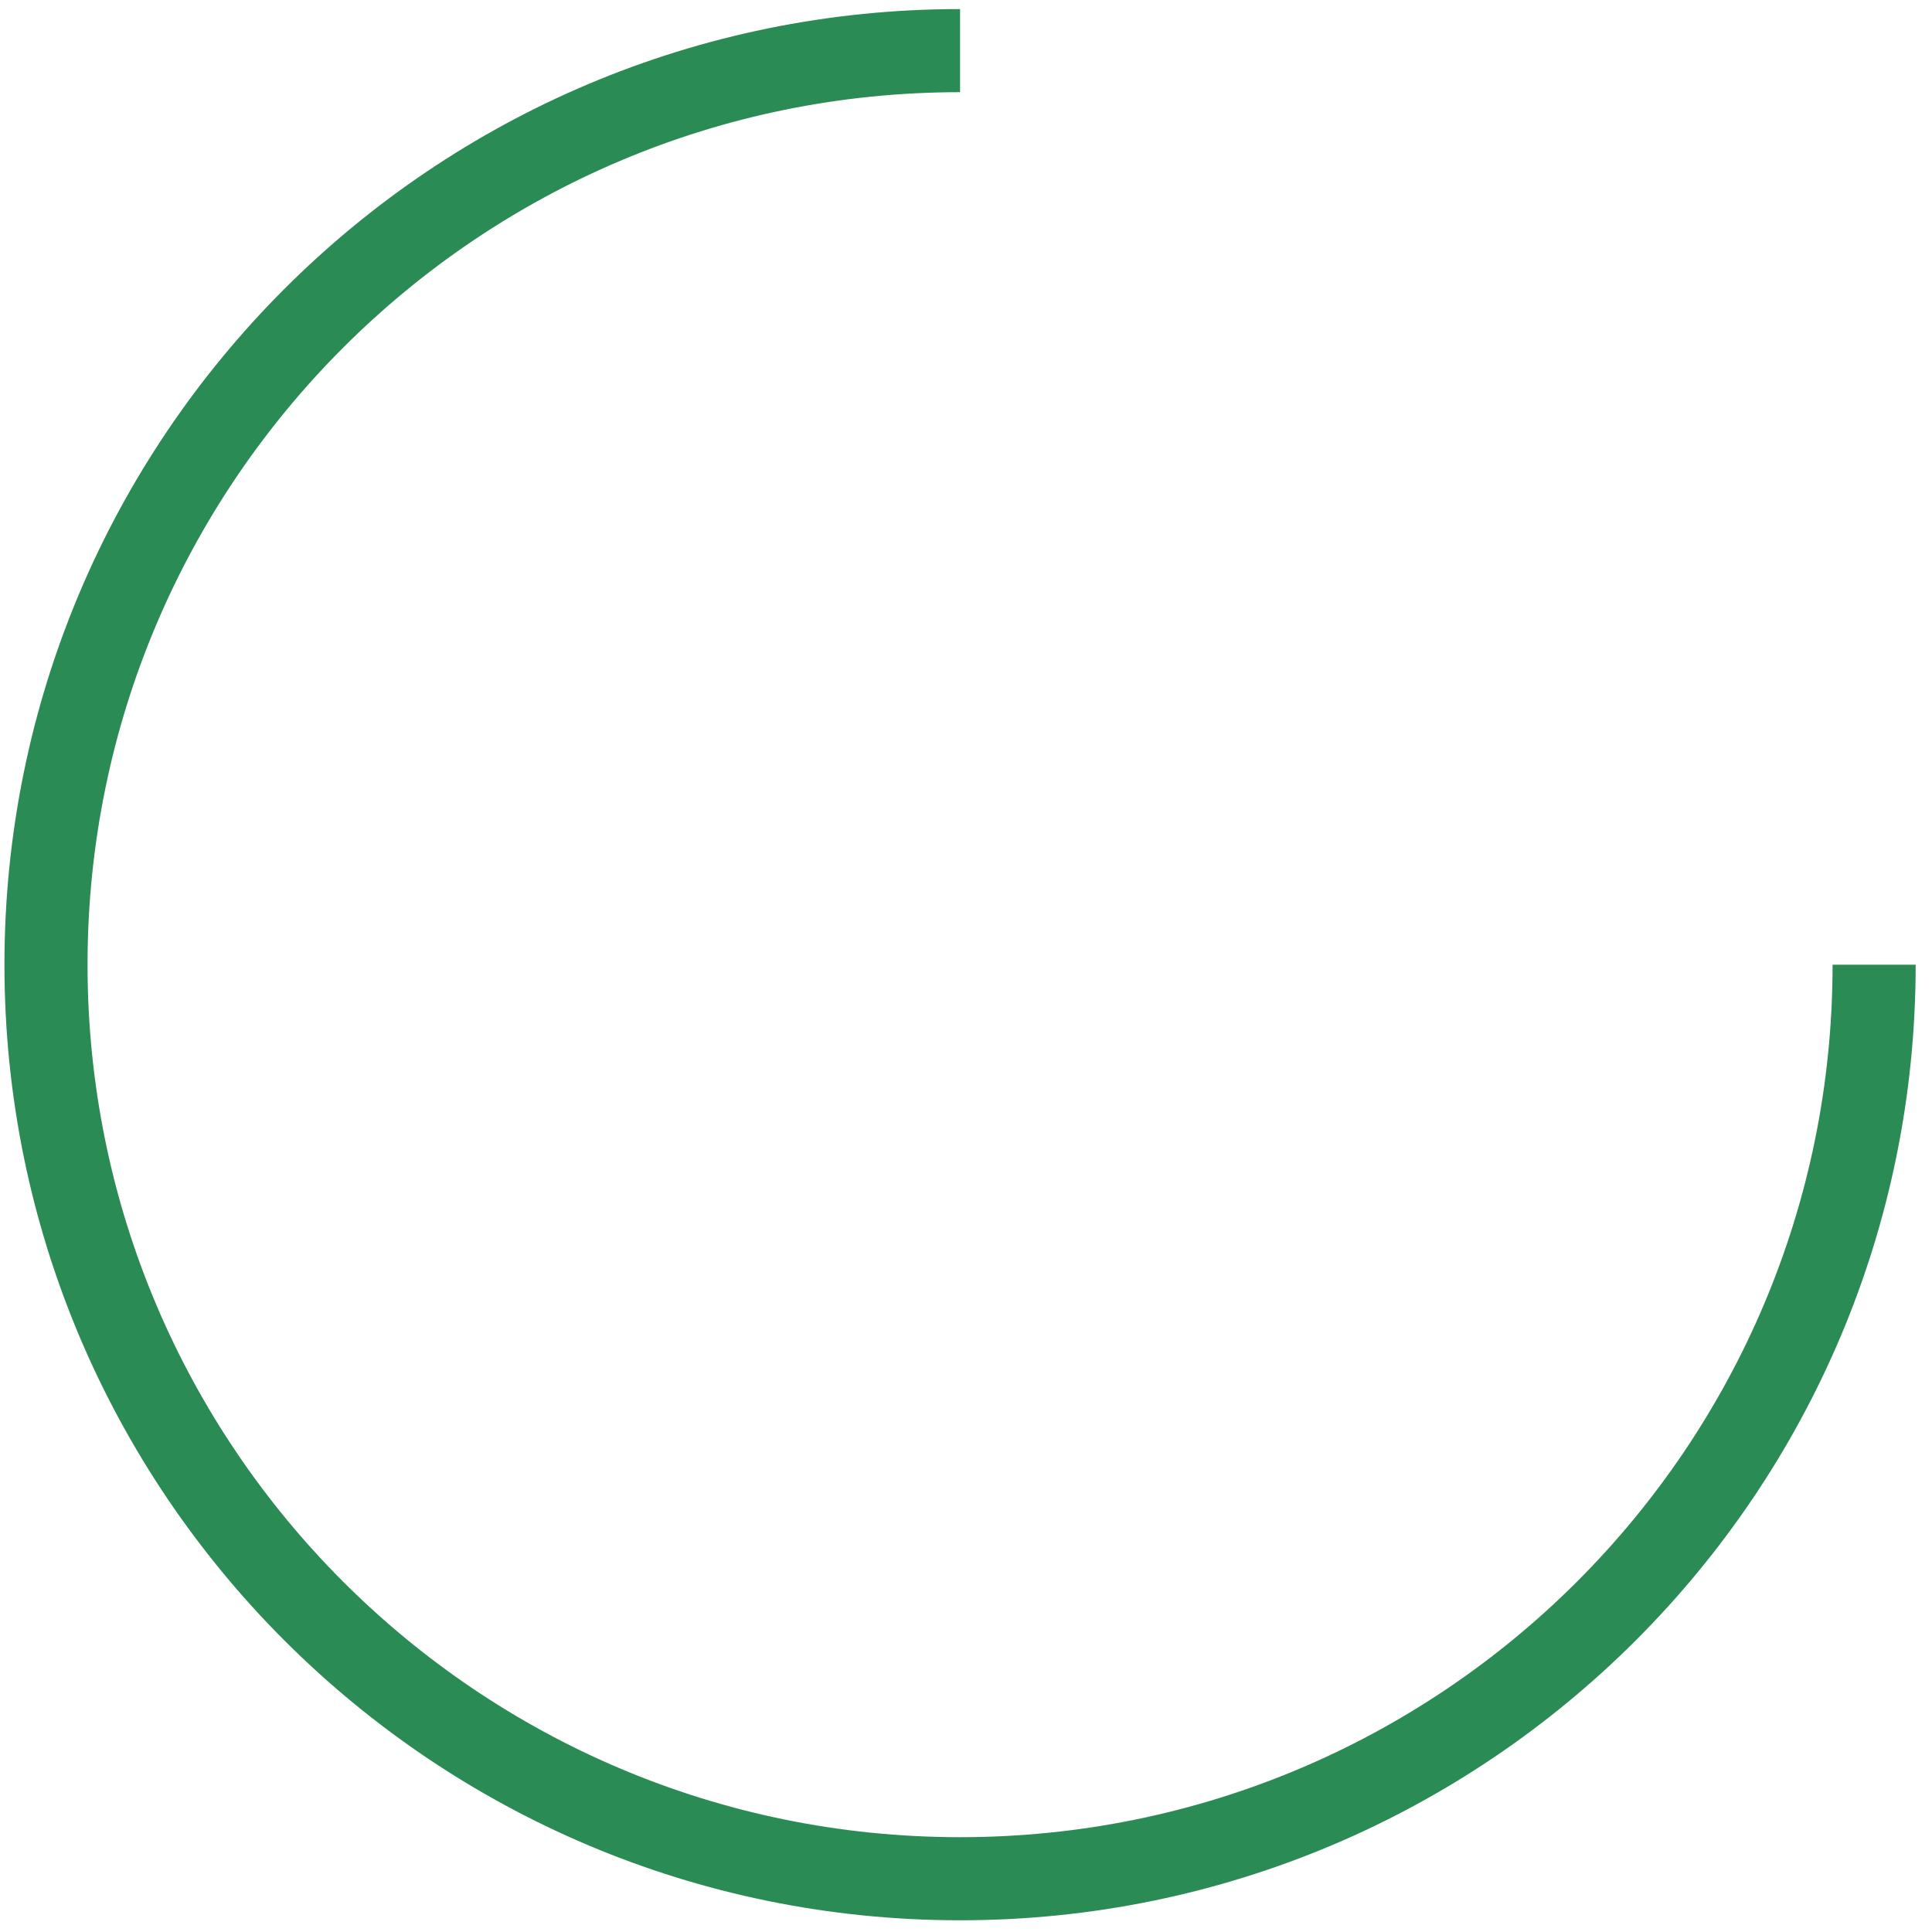<svg width="93" height="93" viewBox="0 0 93 93" fill="none" xmlns="http://www.w3.org/2000/svg">
    <path d="M90.214 46.437C90.214 70.737 70.514 90.436 46.214 90.436C21.913 90.436 2.214 70.737 2.214 46.437C2.214 22.136 21.913 2.437 46.214 2.437" stroke="#2A8B54" stroke-width="4" />
</svg>